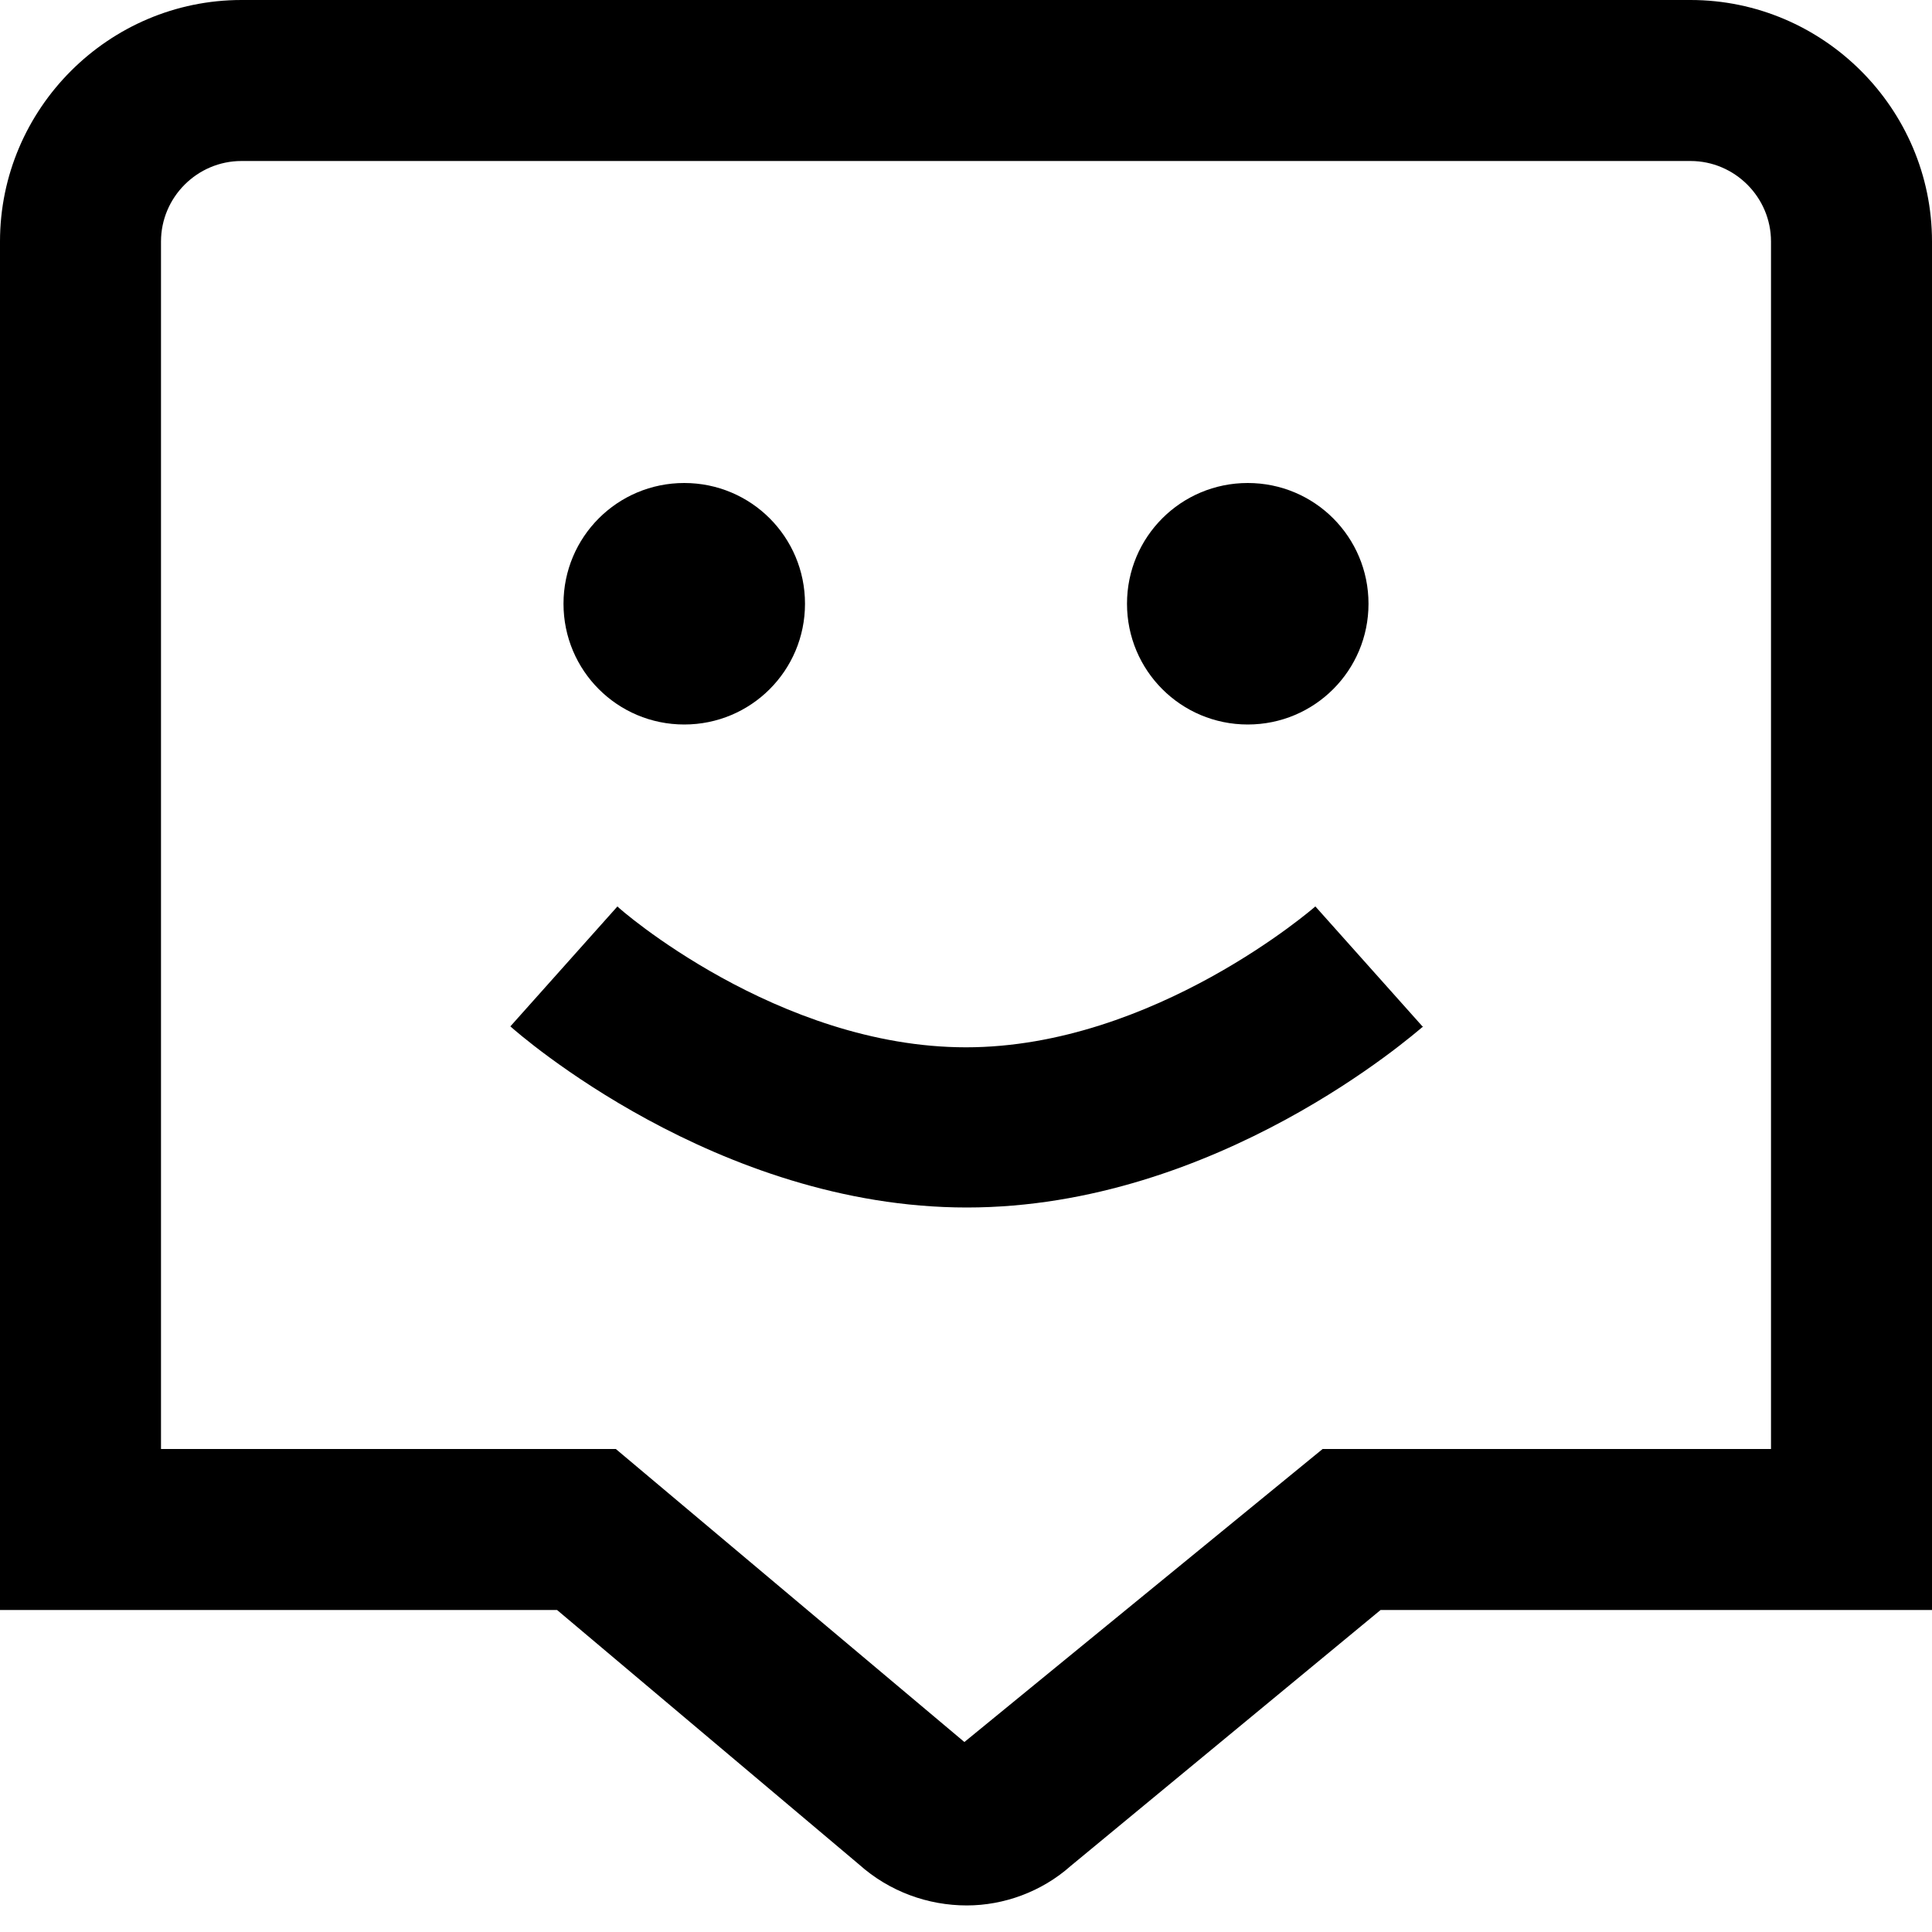<?xml version="1.0" encoding="UTF-8"?>
<svg xmlns="http://www.w3.org/2000/svg" id="Layer_1" data-name="Layer 1" viewBox="0 0 24 24" width="512" height="512"><path d="M12.01,23.67c-.48,0-.96-.17-1.34-.51l-3.75-3.16H0V3C0,1.35,1.35,0,3,0H21c1.65,0,3,1.35,3,3V20h-6.85l-3.85,3.18c-.36,.32-.83,.49-1.29,.49ZM2,18H7.65l4.33,3.64,4.45-3.64h5.57V3c0-.55-.45-1-1-1H3c-.55,0-1,.45-1,1v15Zm15.67-5.25l-1.33-1.49s-2,1.75-4.34,1.75-4.32-1.73-4.33-1.75l-1.33,1.49c.1,.09,2.56,2.25,5.67,2.25s5.56-2.16,5.67-2.25ZM8.5,6c-.83,0-1.5,.67-1.5,1.5s.67,1.5,1.5,1.5,1.5-.67,1.5-1.5-.67-1.5-1.5-1.5Zm7,0c-.83,0-1.5,.67-1.5,1.5s.67,1.5,1.5,1.5,1.5-.67,1.5-1.5-.67-1.5-1.5-1.5Z"/></svg>

